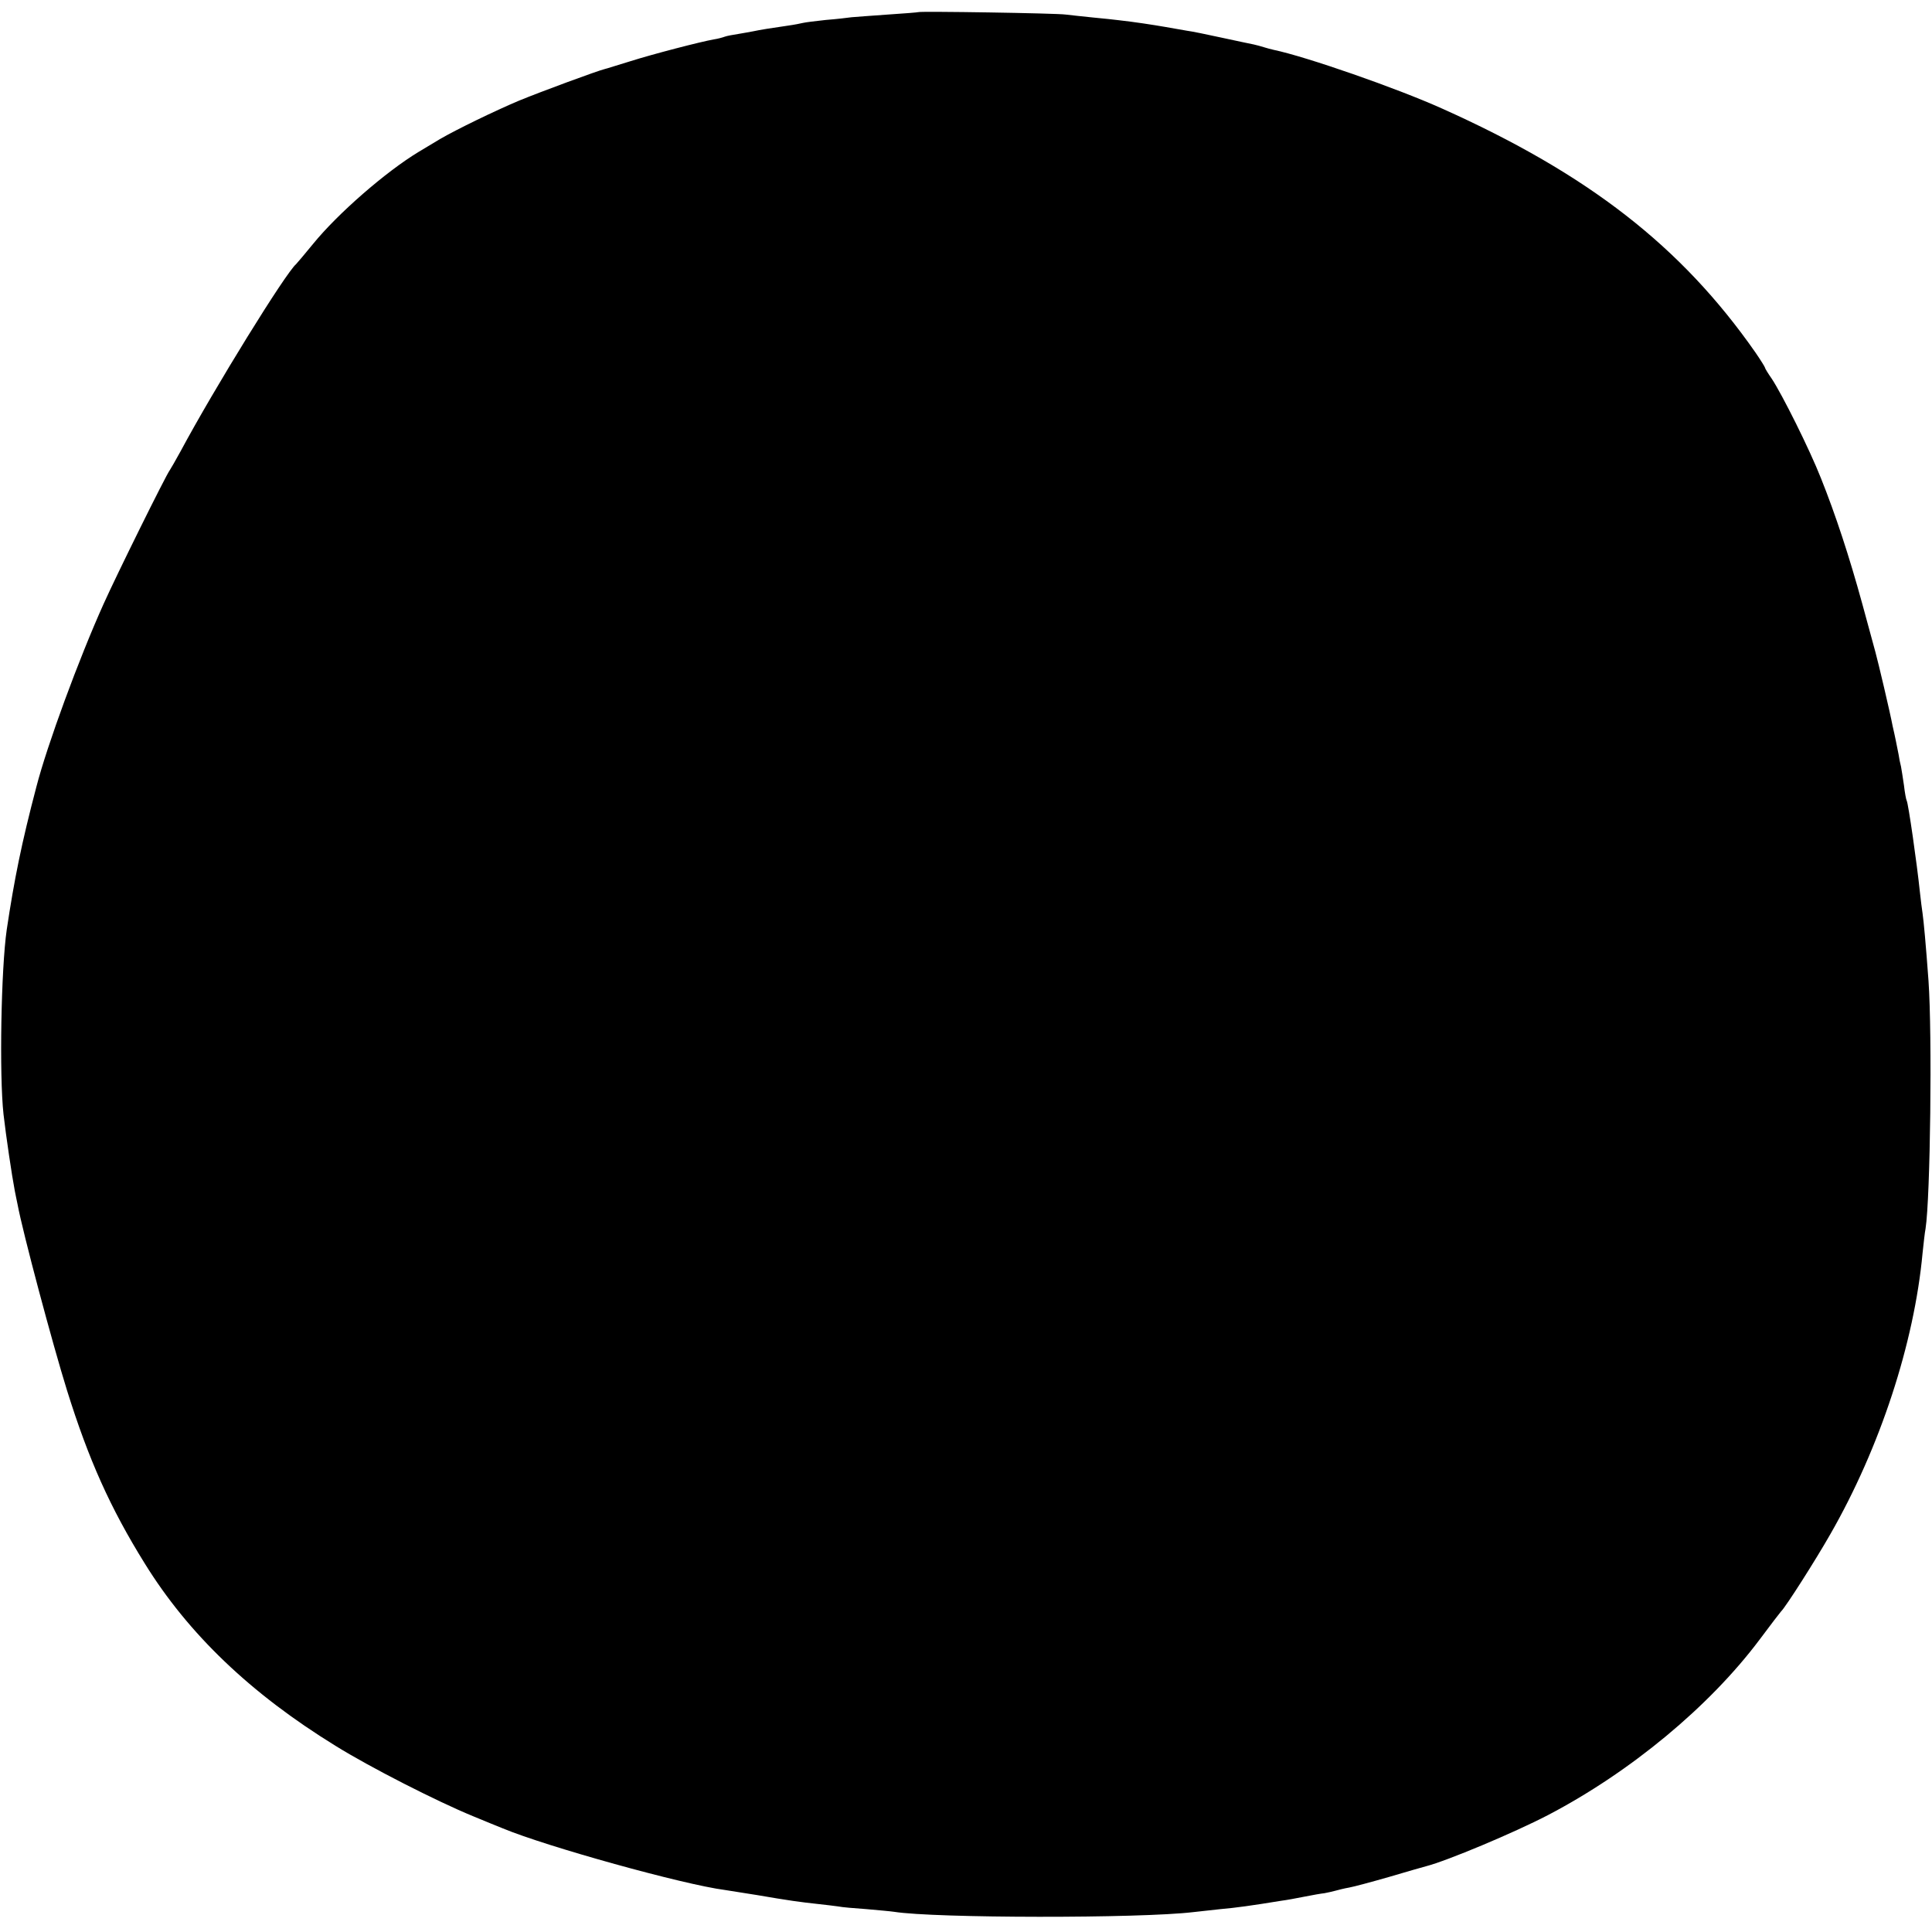 <?xml version="1.0" standalone="no"?>
<!DOCTYPE svg PUBLIC "-//W3C//DTD SVG 20010904//EN"
 "http://www.w3.org/TR/2001/REC-SVG-20010904/DTD/svg10.dtd">
<svg version="1.0" xmlns="http://www.w3.org/2000/svg"
 width="717pt" height="717pt" viewBox="0 0 717 717"
 preserveAspectRatio="xMidYMid meet">
<g transform="translate(0,717) scale(0.1,-0.1)"
fill="#000000" stroke="none">
<path d="M3408 7125 c-2 -1 -52 -5 -113 -9 -60 -4 -121 -9 -135 -10 -14 -2
-56 -7 -95 -10 -38 -4 -77 -9 -85 -11 -8 -2 -33 -7 -55 -10 -63 -9 -106 -16
-129 -21 -11 -2 -37 -7 -56 -10 -19 -3 -42 -7 -50 -10 -8 -3 -26 -8 -40 -10
-51 -9 -228 -55 -310 -81 -47 -14 -89 -28 -95 -29 -26 -6 -240 -85 -320 -118
-90 -38 -232 -107 -292 -142 -17 -10 -53 -32 -80 -48 -122 -74 -299 -228 -391
-341 -31 -38 -60 -72 -63 -75 -39 -33 -303 -460 -429 -695 -18 -33 -36 -64
-40 -70 -14 -18 -197 -388 -245 -495 -92 -204 -210 -525 -250 -680 -55 -209
-82 -343 -110 -530 -21 -145 -28 -539 -12 -685 9 -79 31 -228 42 -285 3 -14 7
-36 10 -49 19 -103 130 -519 184 -692 80 -256 160 -435 288 -641 162 -262 393
-483 708 -677 127 -79 376 -206 510 -261 44 -18 94 -39 110 -45 163 -68 671
-209 825 -229 14 -2 68 -11 120 -19 116 -20 160 -26 225 -33 28 -3 61 -7 75
-9 14 -3 61 -7 105 -10 44 -4 90 -8 103 -10 149 -24 913 -25 1112 -1 19 2 64
7 100 11 57 5 115 13 225 31 17 2 55 9 85 15 30 6 64 12 75 13 11 2 29 6 40 9
11 3 34 9 52 12 17 3 84 21 150 40 65 19 126 37 135 39 78 20 326 124 453 190
306 160 599 403 785 651 41 55 77 102 80 105 17 16 129 192 183 287 184 321
311 708 342 1043 4 36 8 76 11 90 18 116 25 721 11 920 -10 138 -18 222 -22
250 -2 14 -7 50 -10 80 -11 106 -43 329 -49 339 -2 3 -7 29 -10 56 -4 28 -9
59 -11 70 -3 11 -7 31 -9 45 -3 14 -7 36 -10 50 -3 14 -8 39 -12 55 -10 53
-54 239 -64 275 -5 19 -27 100 -49 180 -48 175 -99 330 -153 465 -43 109 -144
311 -183 370 -14 20 -25 38 -25 41 0 2 -16 28 -36 57 -274 392 -619 661 -1164
905 -167 75 -503 192 -623 217 -10 2 -27 7 -37 10 -10 3 -27 8 -37 10 -10 2
-63 13 -118 25 -55 12 -113 24 -130 26 -16 3 -52 9 -80 14 -46 8 -118 19 -173
25 -13 2 -55 6 -95 10 -40 4 -85 9 -102 11 -32 5 -542 13 -547 9z"/>
</g>
</svg>
